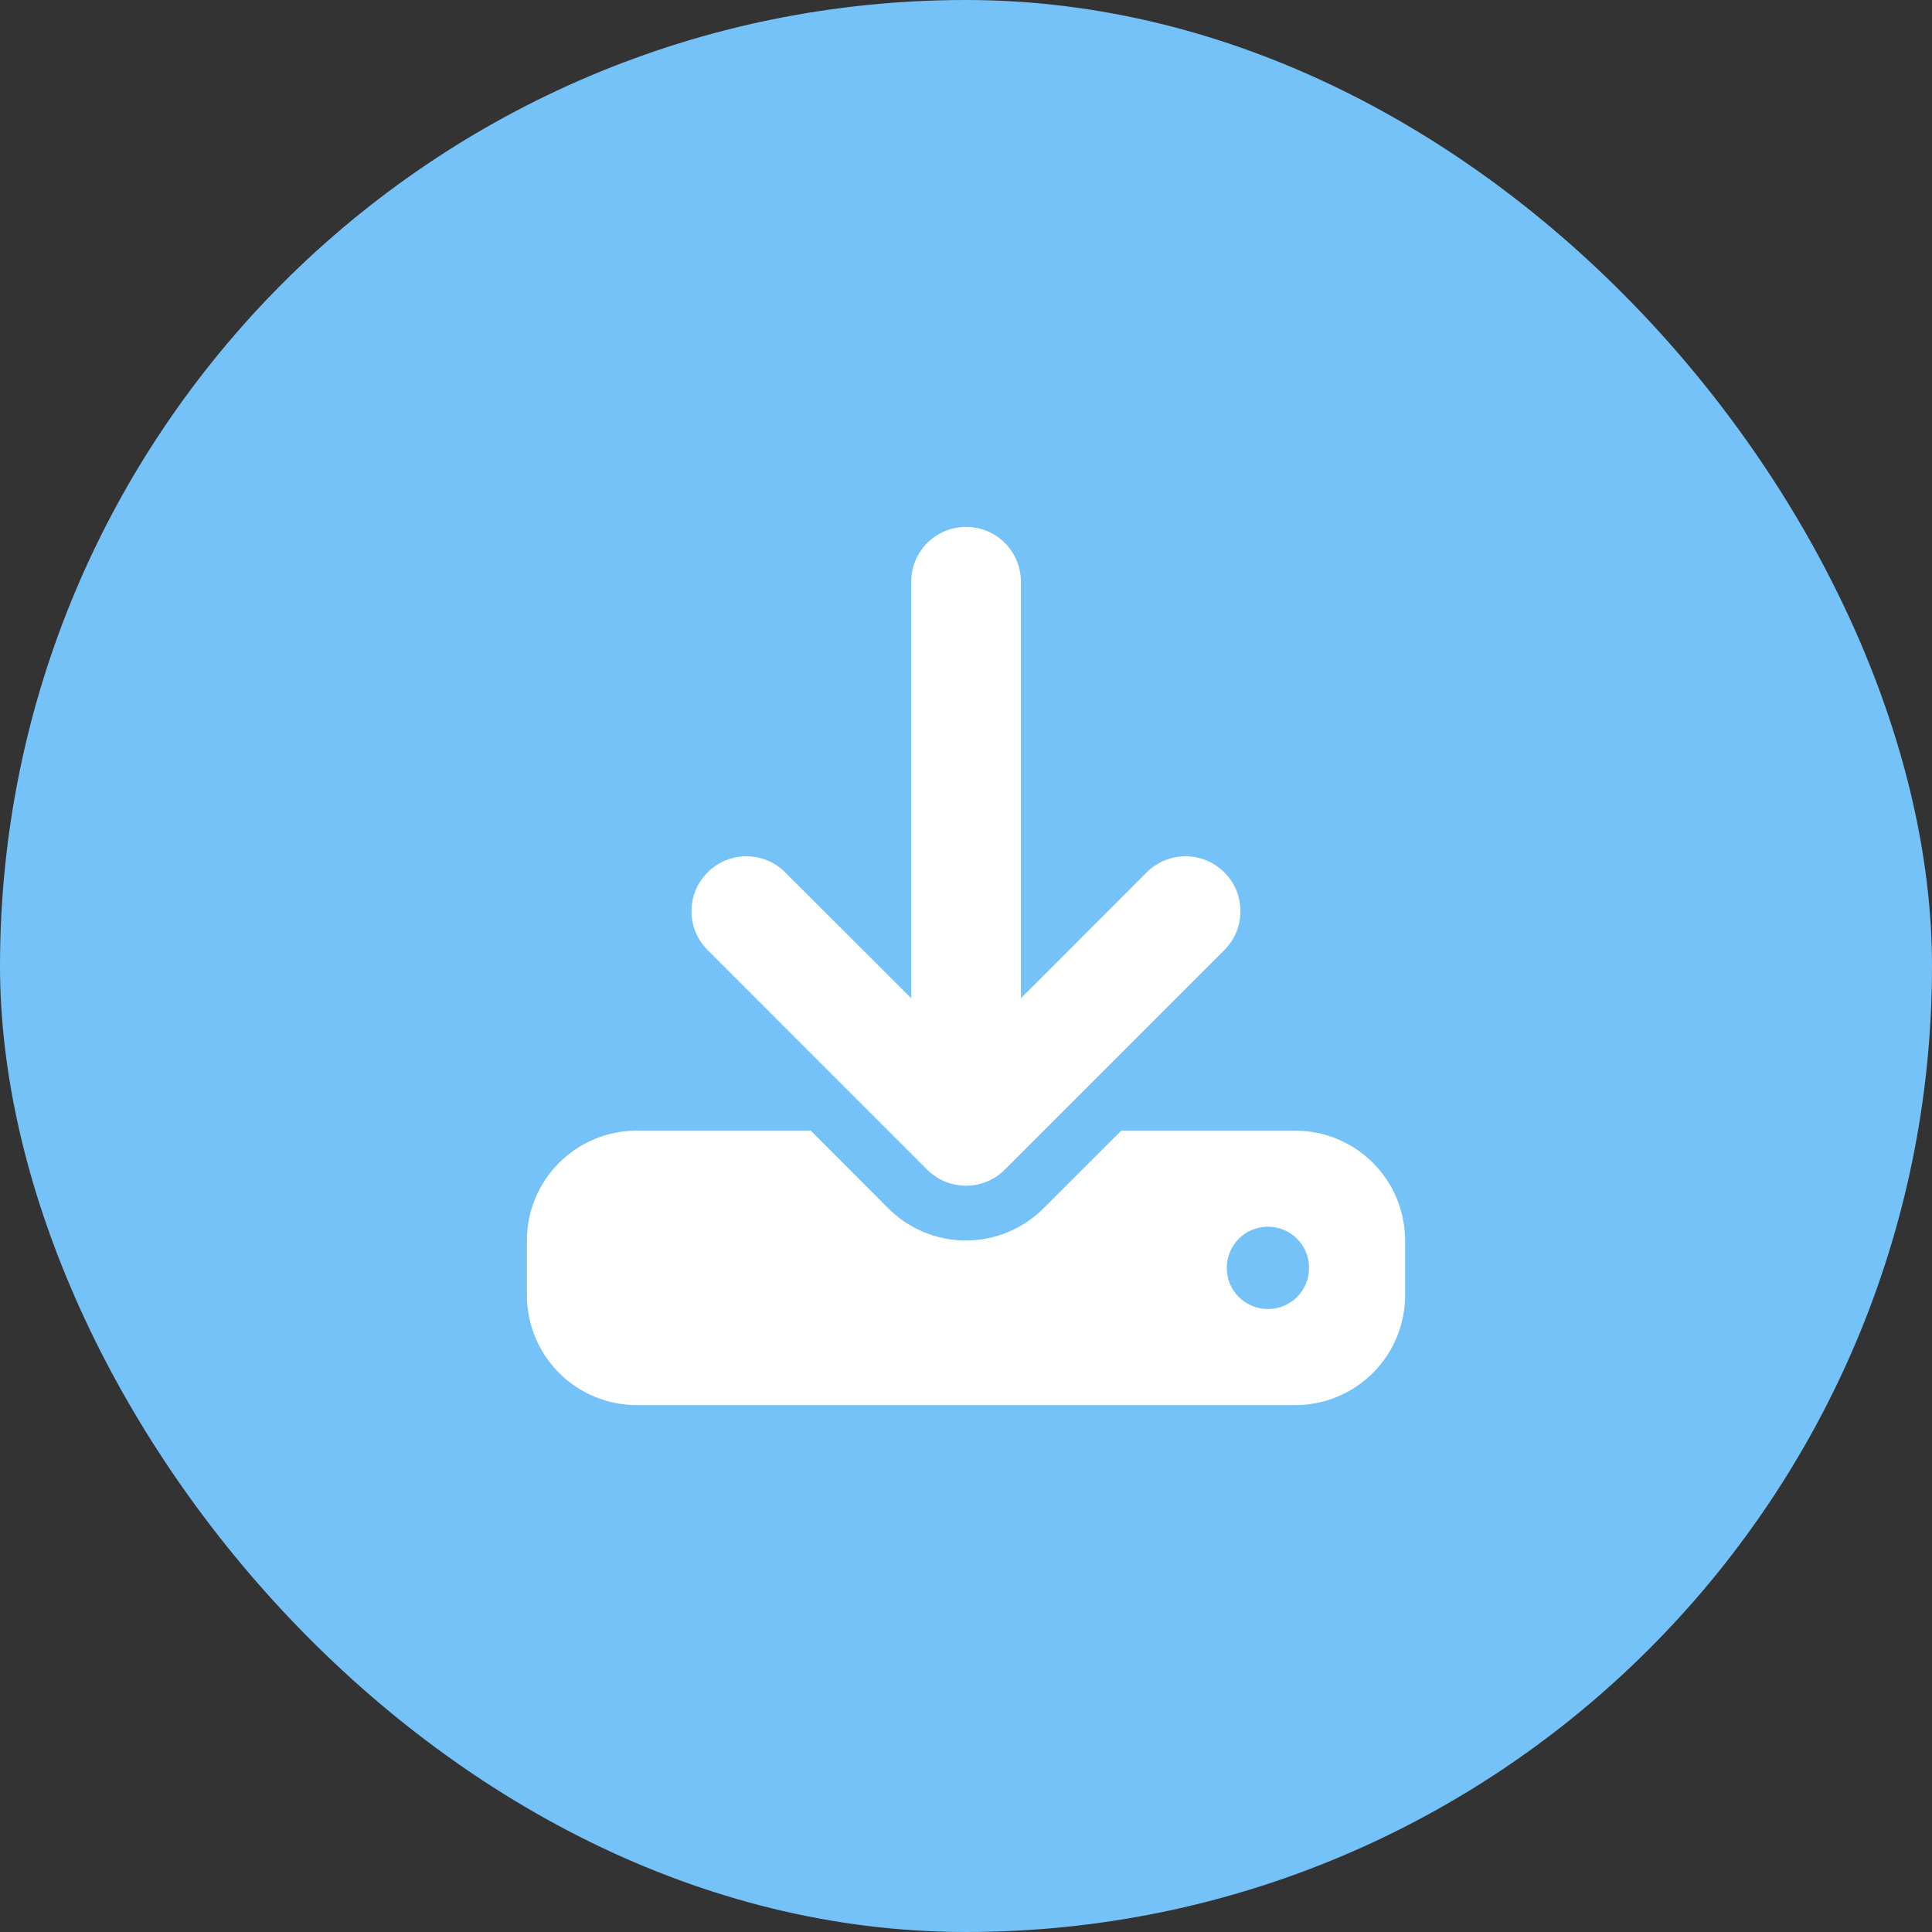 <svg width="33" height="33" viewBox="0 0 33 33" fill="none" xmlns="http://www.w3.org/2000/svg">
<rect x="0" y="0" width="33" height="33" fill="#333333" stroke="none"/>
<rect width="33" height="33" rx="16.5" fill="#74C2F8"/>
<path d="M17.438 9.937C17.438 9.814 17.414 9.692 17.367 9.578C17.32 9.465 17.251 9.361 17.164 9.274C17.077 9.187 16.974 9.118 16.86 9.071C16.746 9.024 16.624 9 16.501 9C16.378 9 16.256 9.024 16.142 9.071C16.028 9.118 15.925 9.187 15.838 9.274C15.751 9.361 15.682 9.465 15.635 9.578C15.588 9.692 15.564 9.814 15.564 9.937V17.051L13.412 14.901C13.325 14.814 13.222 14.745 13.108 14.697C12.994 14.65 12.872 14.626 12.749 14.626C12.626 14.626 12.504 14.65 12.39 14.697C12.276 14.745 12.173 14.814 12.086 14.901C11.999 14.988 11.929 15.091 11.882 15.205C11.835 15.319 11.811 15.441 11.811 15.564C11.811 15.687 11.835 15.809 11.882 15.923C11.929 16.037 11.999 16.14 12.086 16.227L15.836 19.978C16.012 20.154 16.251 20.253 16.5 20.253C16.749 20.253 16.987 20.154 17.163 19.978L20.913 16.227C21 16.14 21.07 16.037 21.117 15.923C21.164 15.809 21.188 15.687 21.188 15.564C21.188 15.441 21.164 15.319 21.117 15.205C21.07 15.091 21 14.988 20.913 14.901C20.737 14.725 20.499 14.626 20.25 14.626C20.001 14.626 19.762 14.725 19.586 14.901L17.438 17.051V9.937ZM10.874 19.312C10.377 19.313 9.901 19.51 9.549 19.862C9.198 20.214 9 20.69 9 21.188V22.125C9 22.622 9.198 23.099 9.549 23.45C9.901 23.802 10.377 24 10.874 24H22.125C22.623 24 23.099 23.802 23.451 23.45C23.802 23.099 24 22.622 24 22.125V21.188C24 20.69 23.802 20.214 23.451 19.862C23.099 19.51 22.623 19.313 22.125 19.312H19.152L17.824 20.639C17.65 20.813 17.443 20.951 17.216 21.046C16.988 21.14 16.745 21.189 16.498 21.189C16.252 21.189 16.008 21.14 15.781 21.046C15.553 20.951 15.346 20.813 15.172 20.639L13.848 19.312H10.874ZM21.657 22.359C21.564 22.36 21.473 22.341 21.388 22.306C21.302 22.271 21.225 22.219 21.16 22.154C21.094 22.088 21.043 22.011 21.007 21.925C20.972 21.84 20.954 21.748 20.954 21.656C20.954 21.564 20.972 21.472 21.007 21.387C21.043 21.302 21.094 21.224 21.16 21.159C21.225 21.093 21.302 21.041 21.388 21.006C21.473 20.971 21.564 20.953 21.657 20.953C21.749 20.953 21.841 20.971 21.926 21.006C22.012 21.041 22.089 21.093 22.155 21.159C22.22 21.224 22.272 21.301 22.307 21.387C22.342 21.472 22.36 21.564 22.36 21.656C22.36 21.749 22.342 21.84 22.307 21.926C22.271 22.012 22.219 22.089 22.154 22.155C22.088 22.22 22.01 22.272 21.924 22.307C21.839 22.342 21.747 22.36 21.654 22.359H21.657Z" fill="white"/>
</svg>
